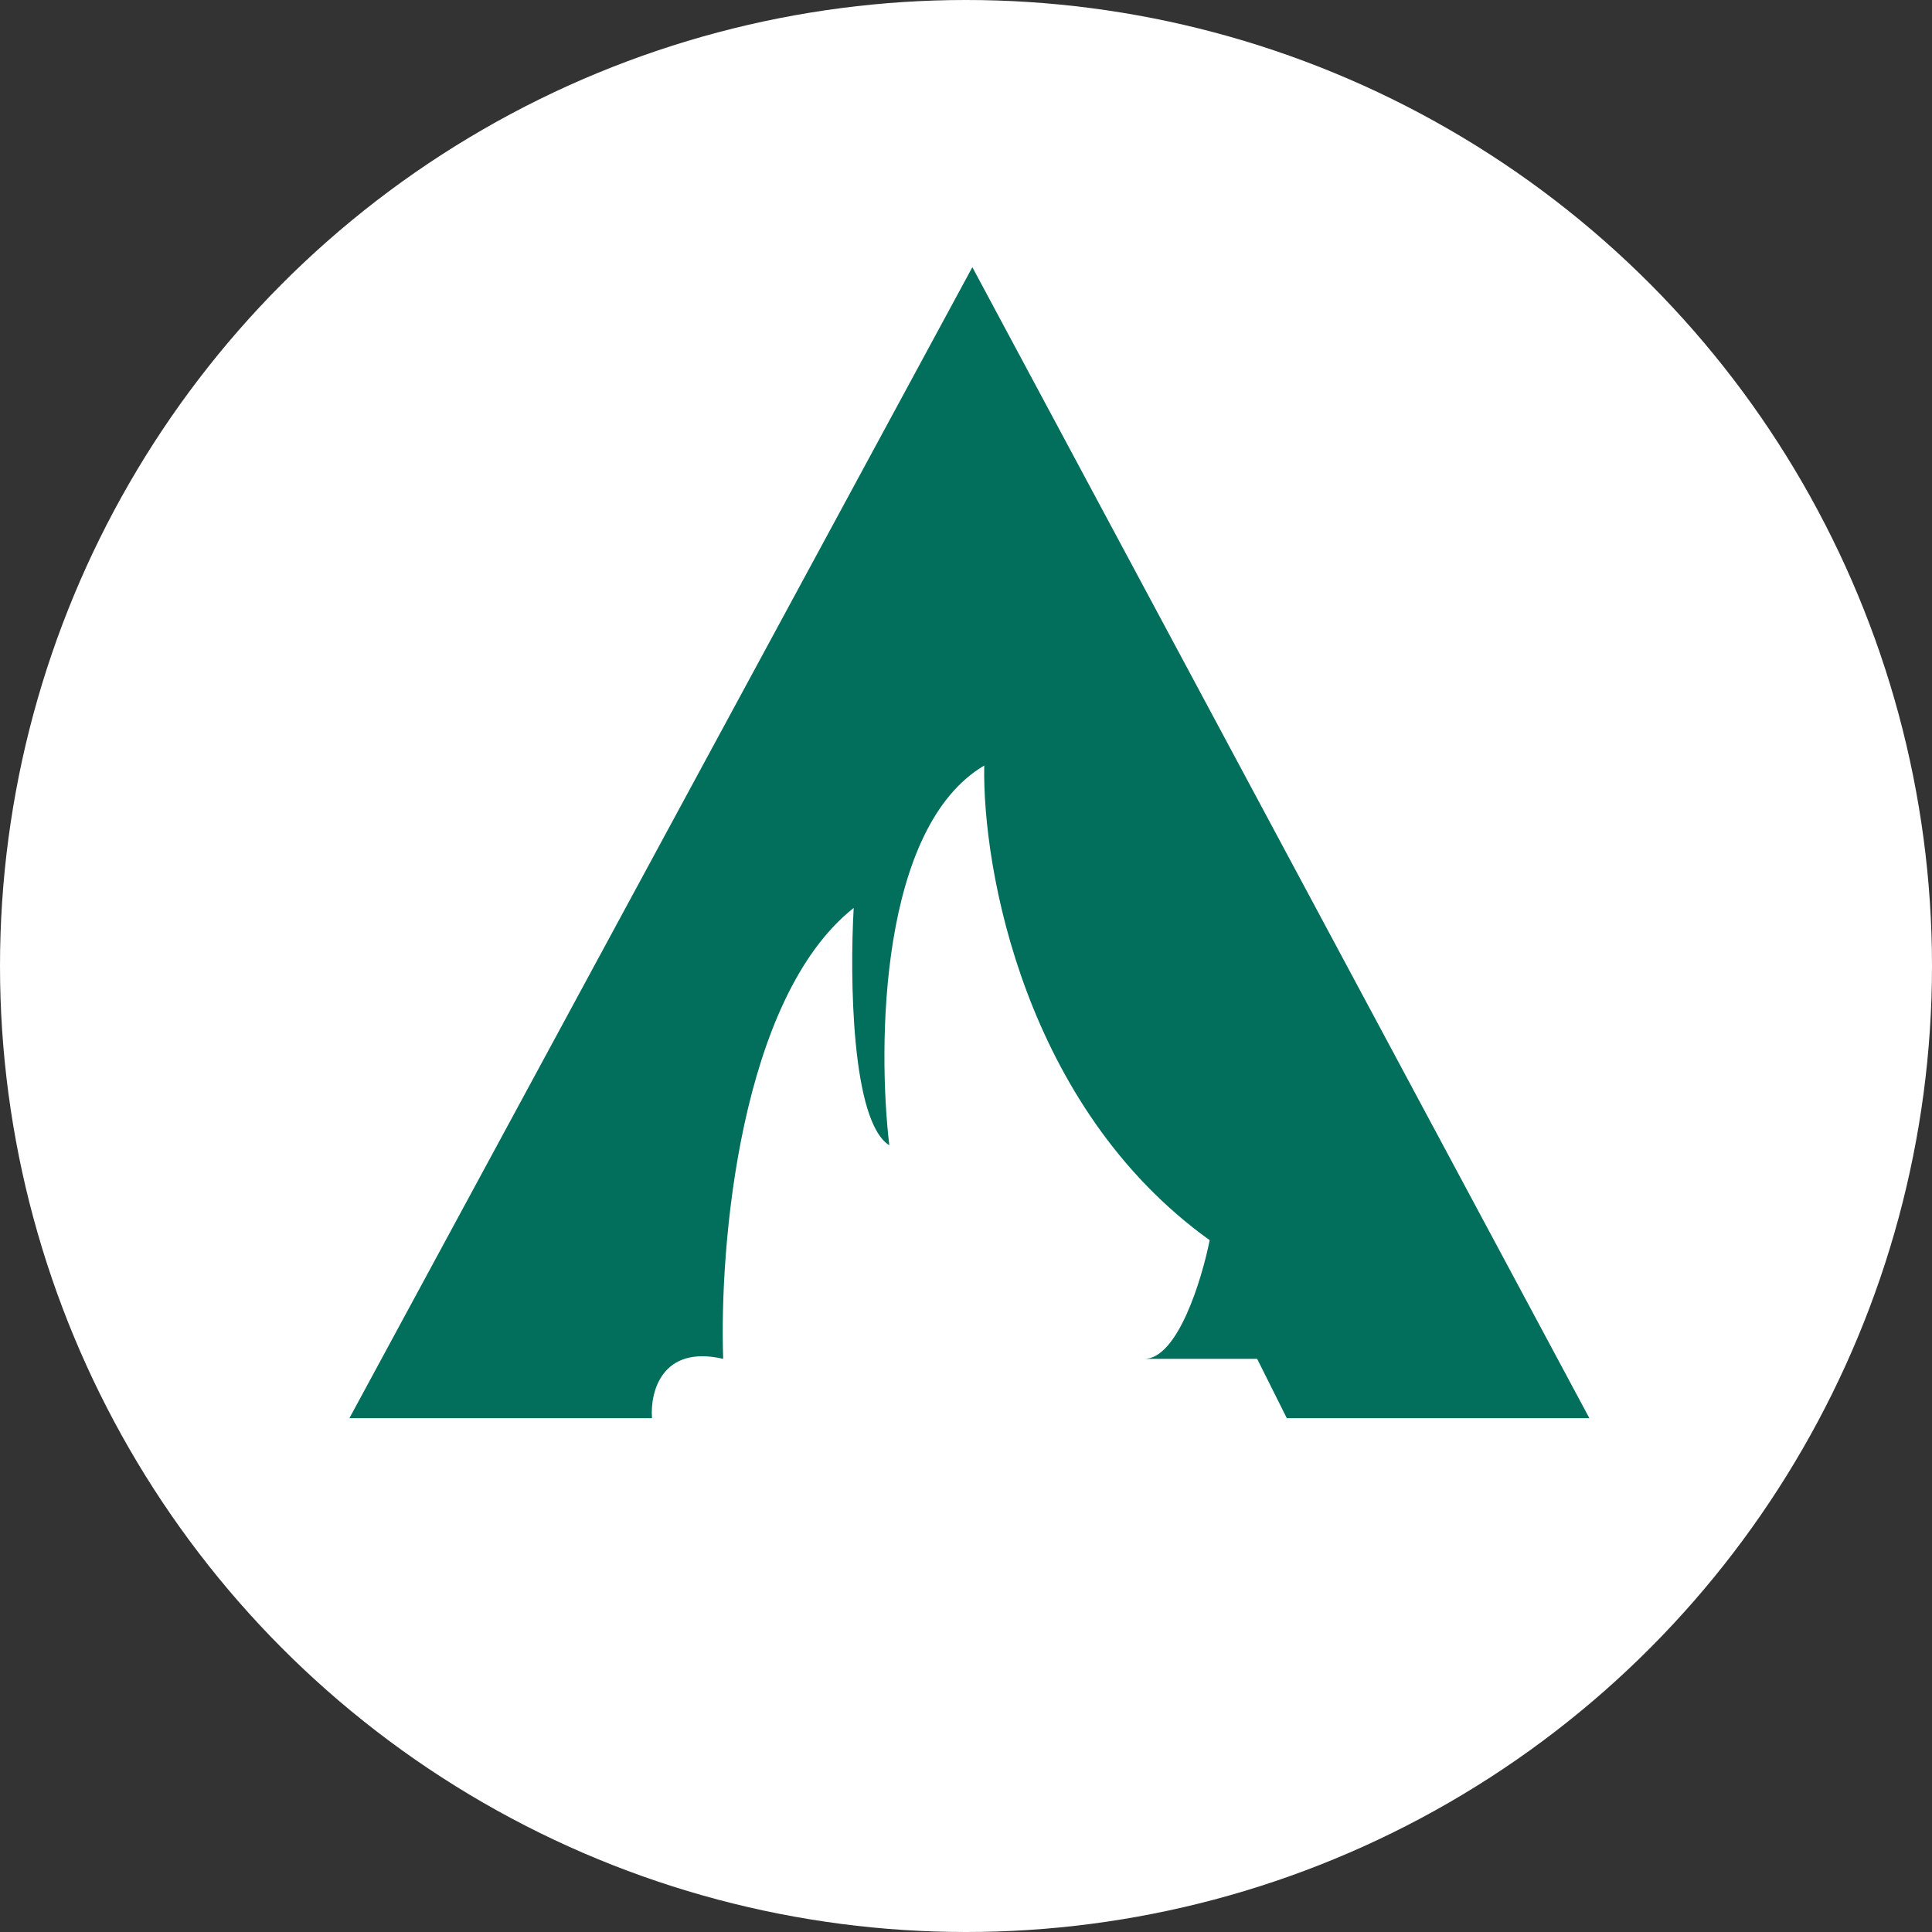 <svg width="94" height="94" viewBox="0 0 94 94" fill="none" xmlns="http://www.w3.org/2000/svg">
<rect x="0" y="0" width="94" height="94" fill="#333333" stroke="none"/>
<circle cx="47" cy="47" r="47" fill="white"/>
<path d="M17 69L47.309 13L77.33 69H62.608L61.165 66.113H55.68C57.297 66.113 58.471 62.265 58.856 60.34C49.849 53.874 47.79 42.251 47.887 37.247C42.806 40.249 42.691 50.814 43.268 55.722C41.421 54.567 41.344 47.543 41.536 44.175C35.994 48.563 34.993 60.629 35.186 66.113C32.184 65.421 31.625 67.749 31.722 69H17Z" fill="#016F5B"/>
</svg>
